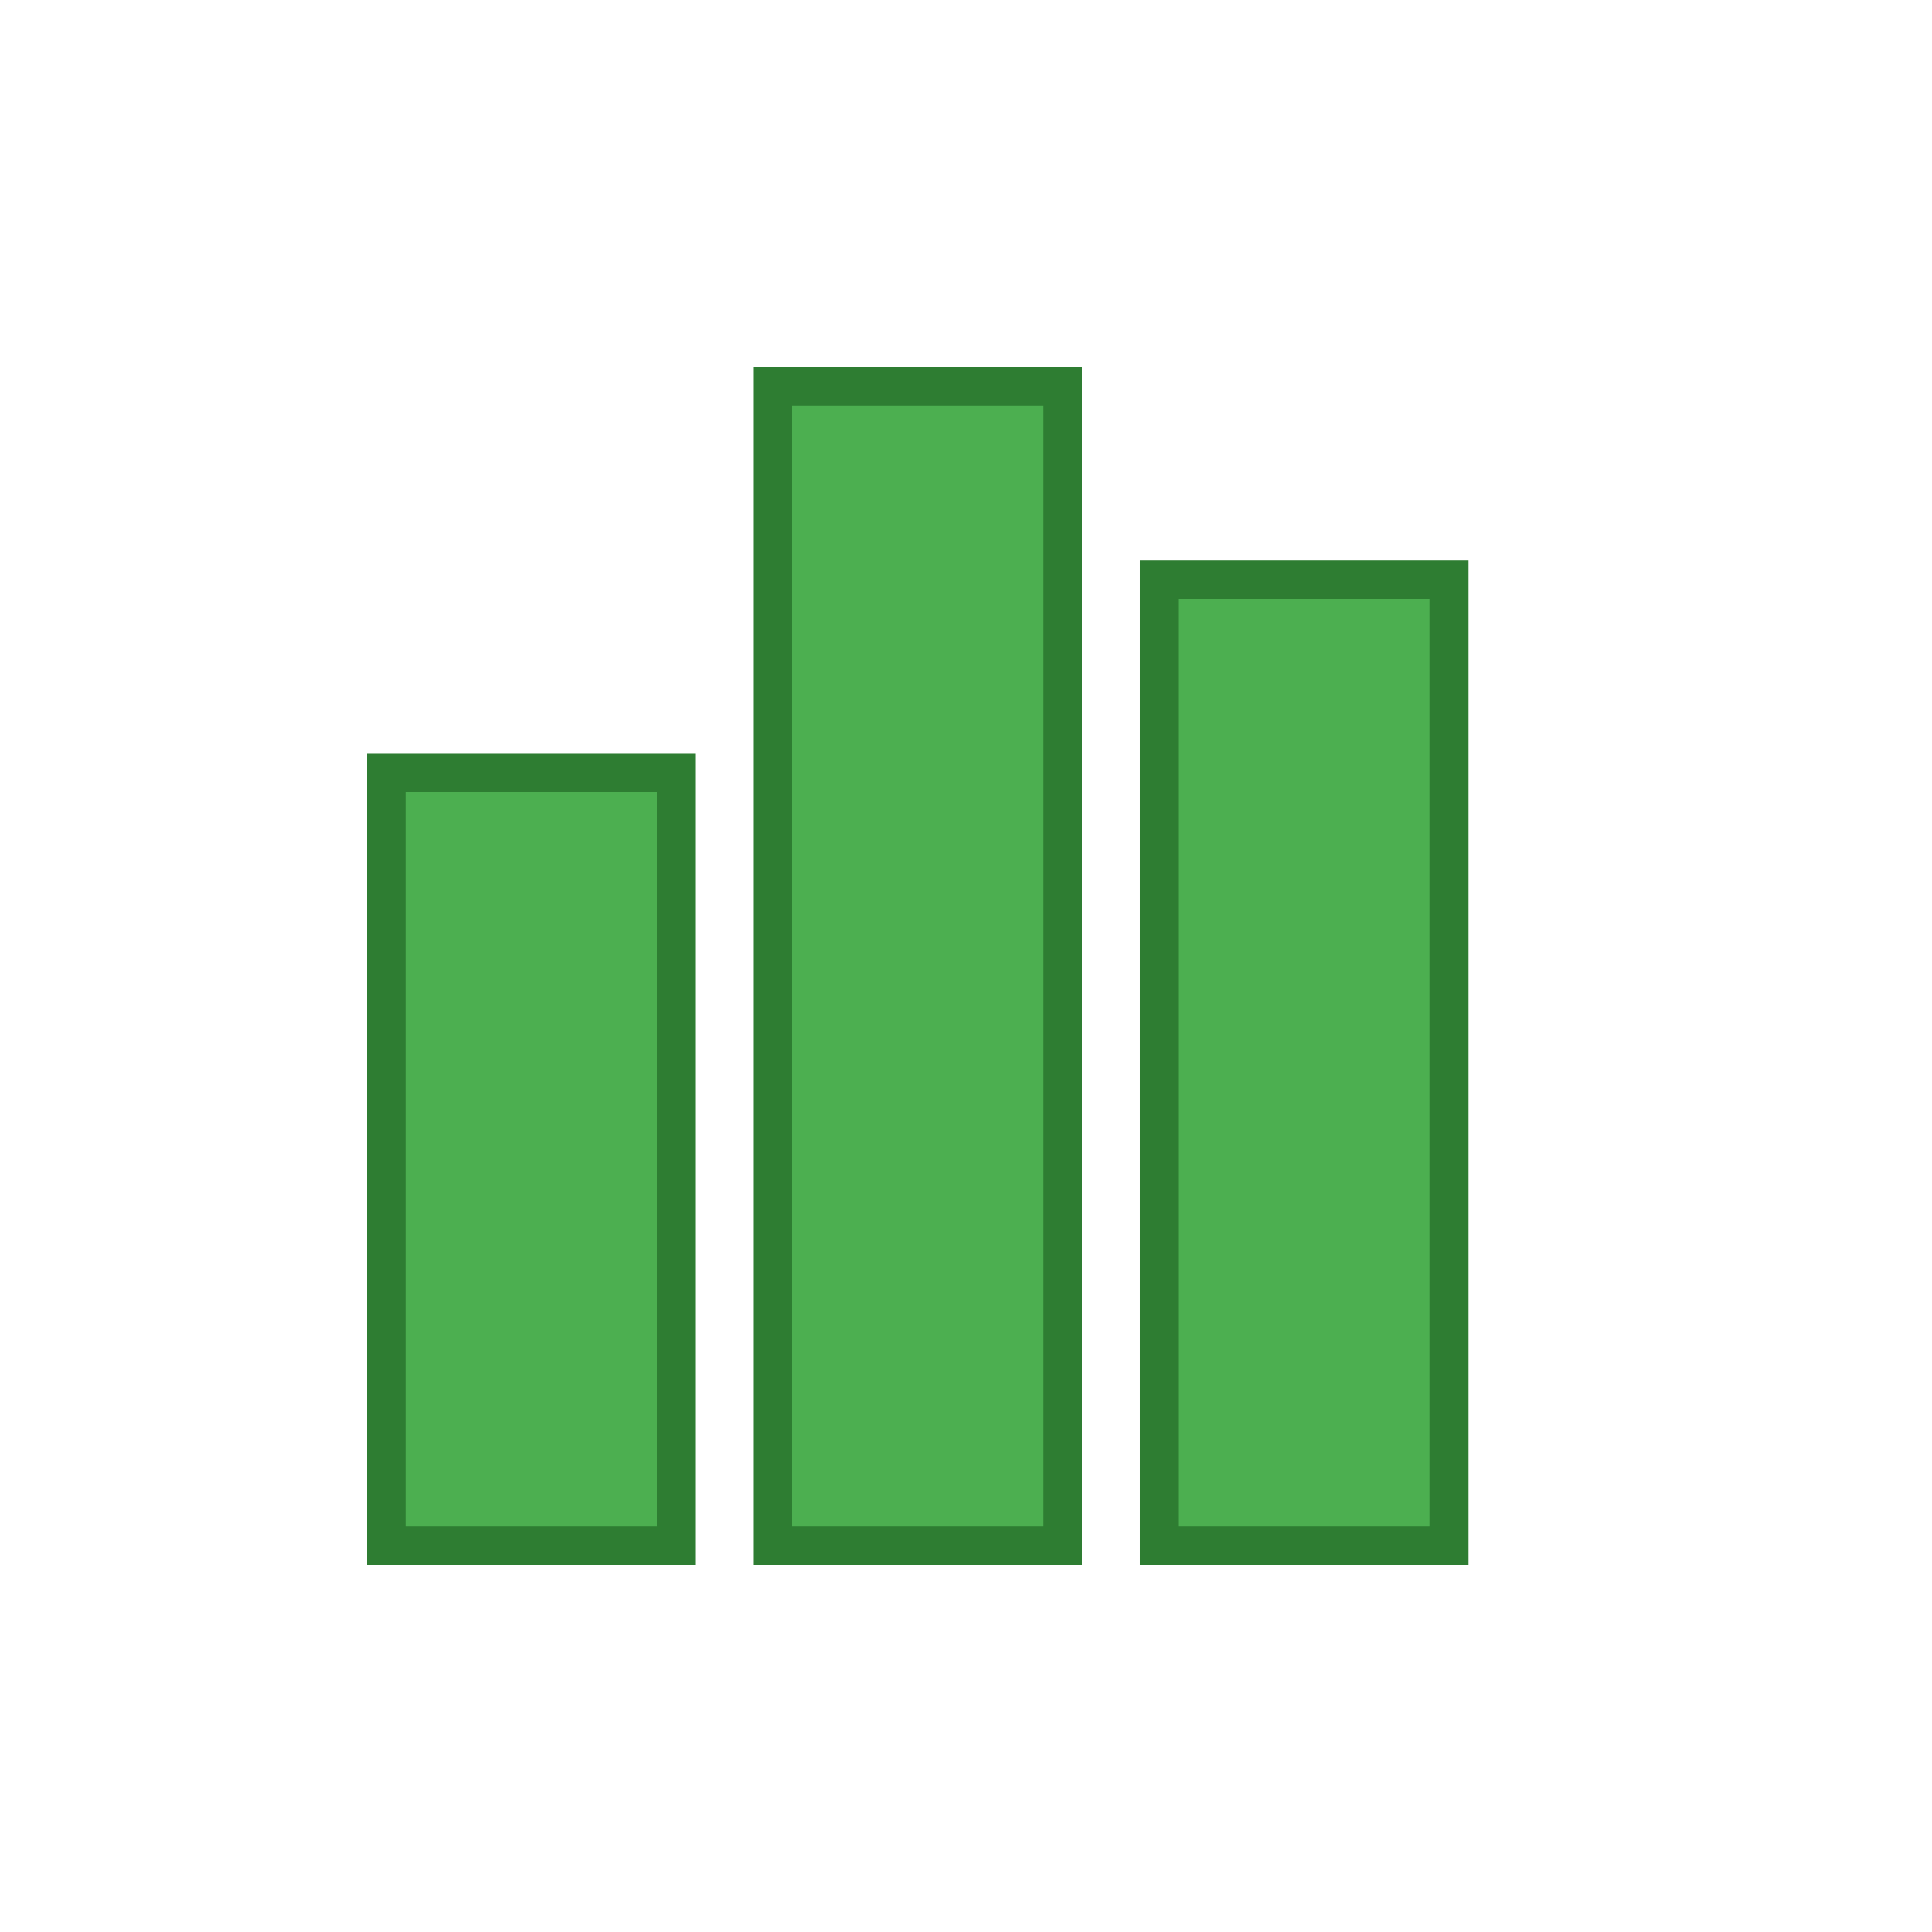 <svg width="100" height="100" xmlns="http://www.w3.org/2000/svg">
  <!-- Gráfico de barras representando crecimiento en MIPYMES -->
  <rect x="20" y="40" width="15" height="40" fill="#4CAF50" stroke="#2E7D32" stroke-width="2"/>
  <rect x="40" y="20" width="15" height="60" fill="#4CAF50" stroke="#2E7D32" stroke-width="2"/>
  <rect x="60" y="30" width="15" height="50" fill="#4CAF50" stroke="#2E7D32" stroke-width="2"/>
</svg>